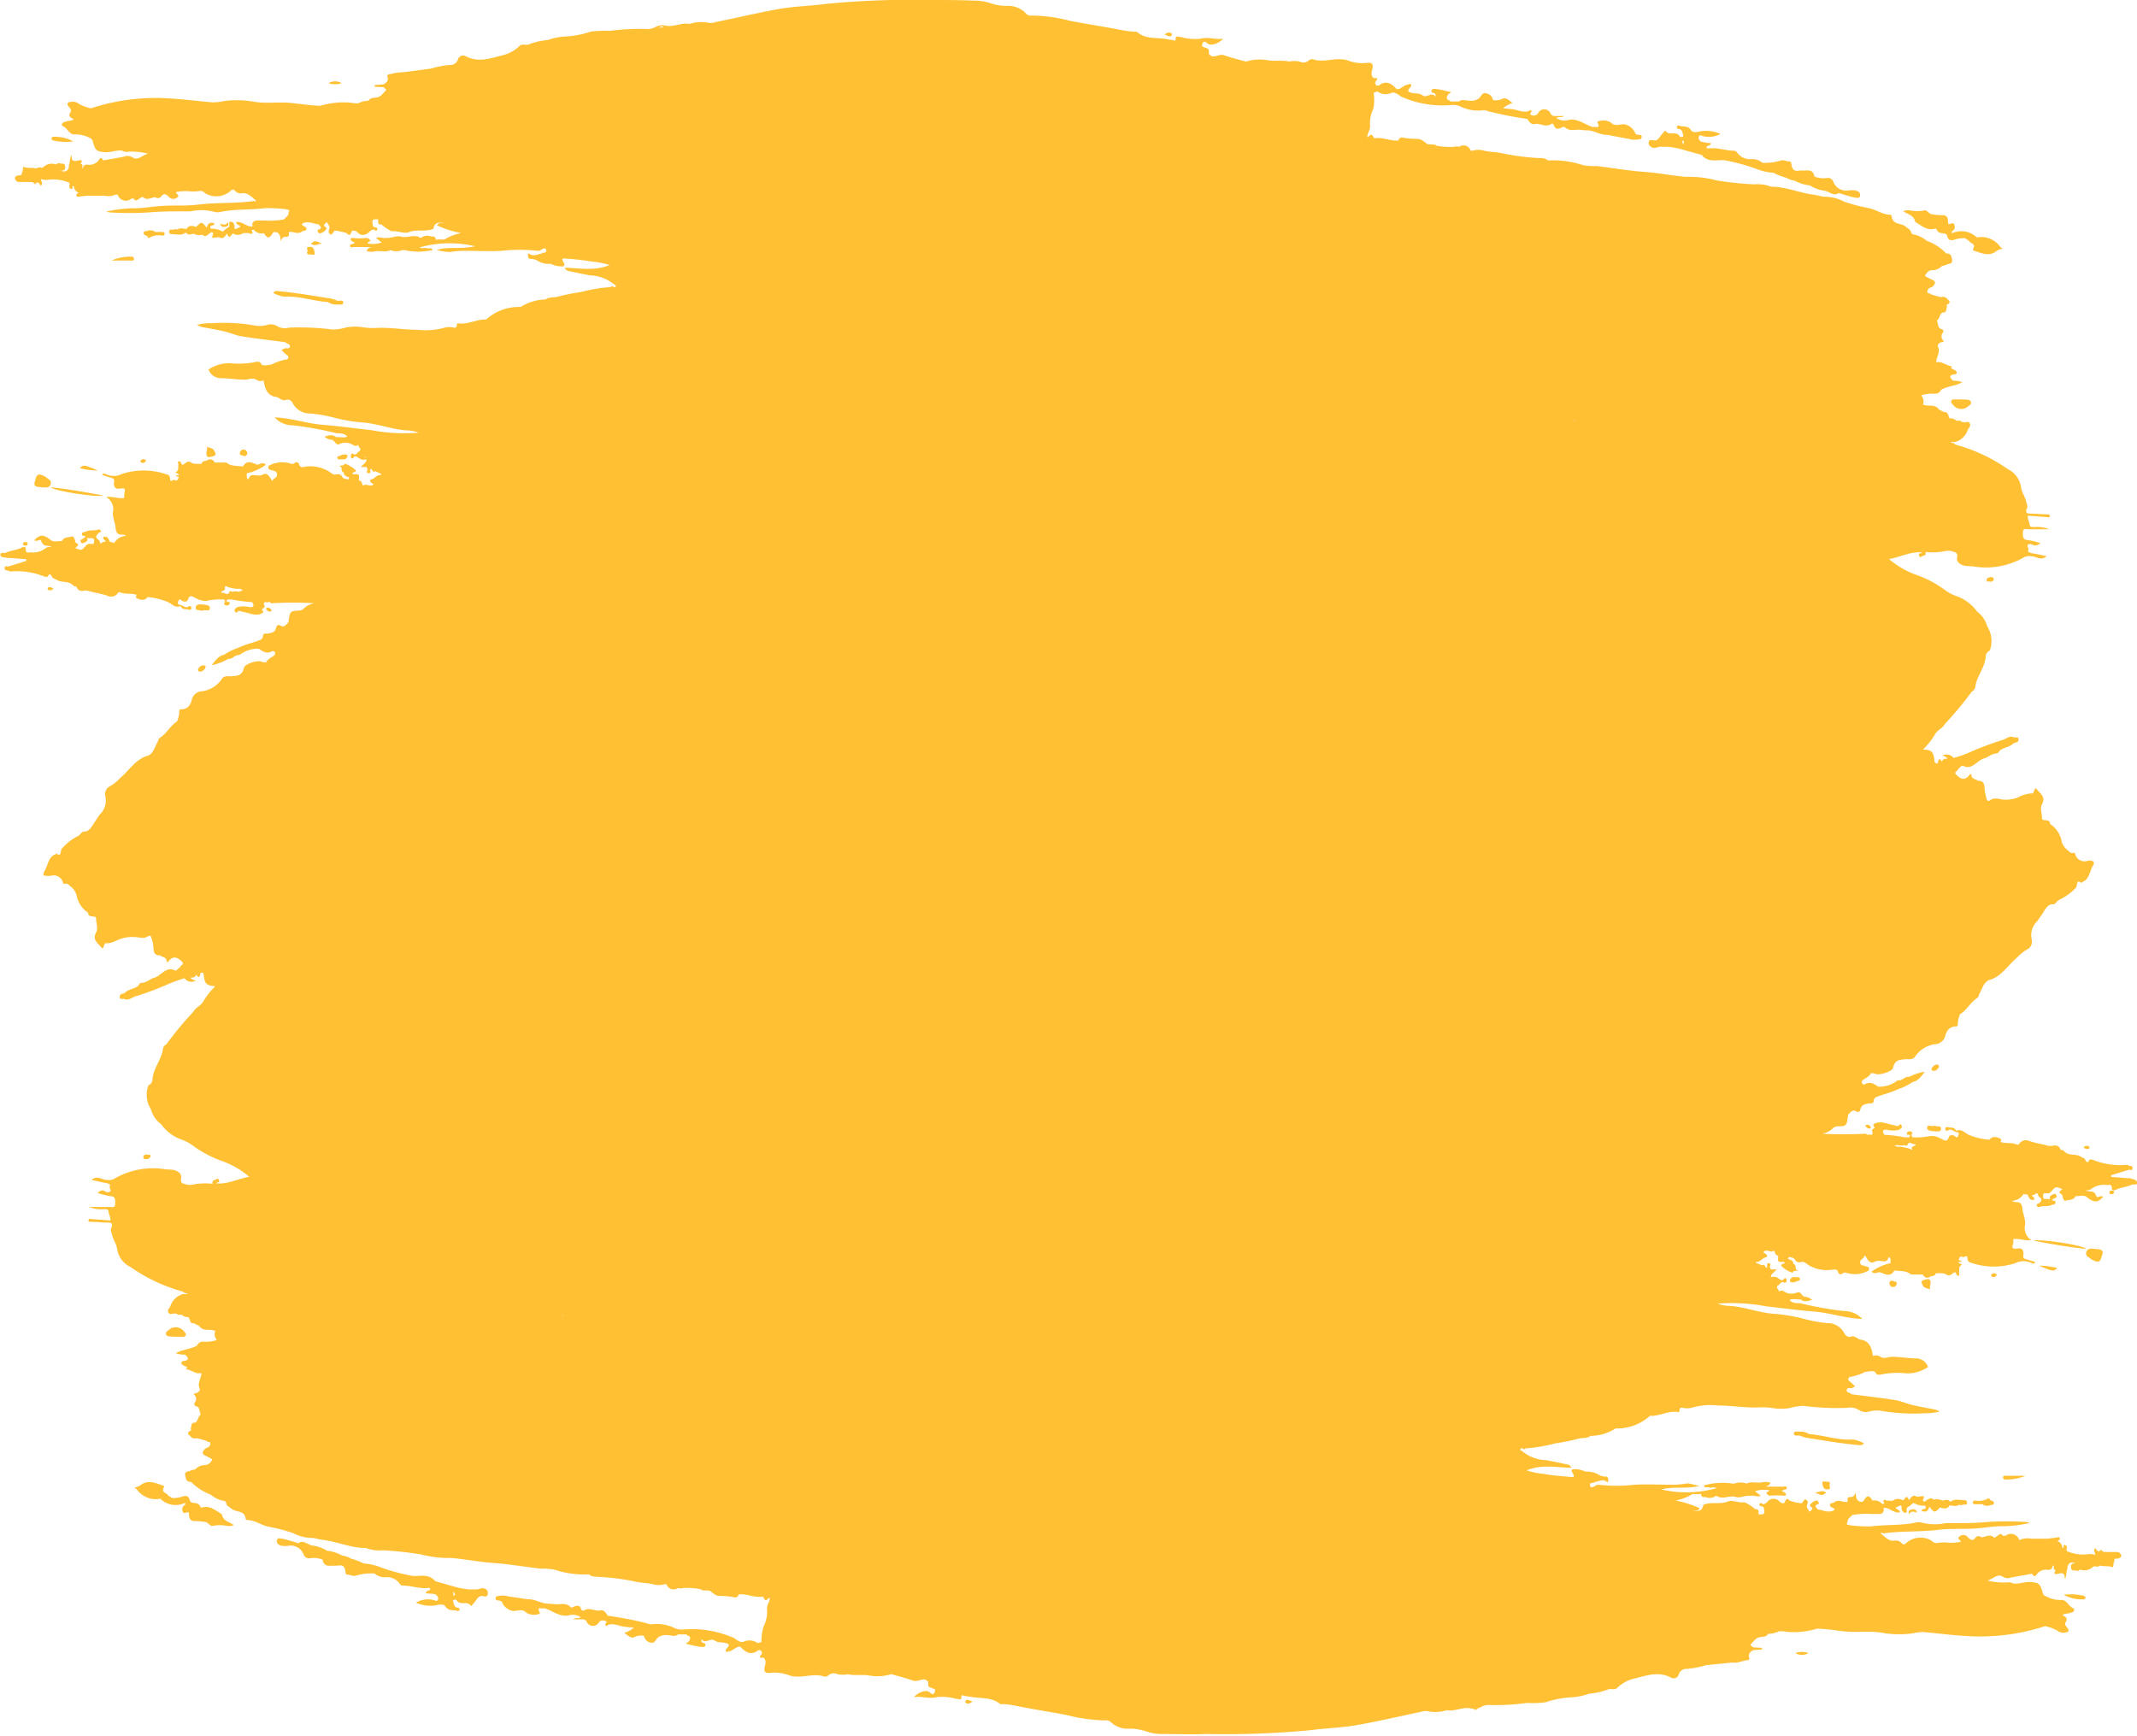 <svg id="Layer_1" data-name="Layer 1" xmlns="http://www.w3.org/2000/svg" viewBox="0 0 207.44 168.54"><defs><style>.cls-1{fill:#ffc033;}</style></defs><title>brush-strokes</title><path class="cls-1" d="M206.8,114.38a.76.76,0,0,0-.21,0l-1.66-.13v-.16l1.74-.54c.12,0,.32.12.34-.14s-.19-.19-.31-.24a.65.65,0,0,0-.3-.09,7.09,7.09,0,0,1-3.3-.51c-.08,0-.28,0-.29,0-.13.47-.35.14-.4,0s-.31-.2-.46-.3c-.52-.32-1.18,0-1.63-.57-.1-.08-.25,0-.32-.15-.2-.43-.52-.37-.85-.31l-.3,0c-.61-.19-1.23-.25-1.84-.47a.8.8,0,0,0-1,.25.17.17,0,0,1-.23.09c-.51-.23-1.06-.07-1.58-.25,0-.12.17-.24-.08-.35s-.69-.29-1,.13a6.45,6.45,0,0,1-2-.47c-.38-.17-.71-.61-1.2-.41,0,0-.08-.05-.1-.09-.19-.31-.5-.14-.75-.26-.09,0-.26,0-.24.21a.17.17,0,0,0,.25.13c.33-.25.57.12.86.15s.18.23.15.35-.16.24-.3.07-.55-.15-.59,0c-.22.7-.56.29-.86.18a1.8,1.8,0,0,0-1-.22,6.17,6.17,0,0,1-1.71.12l-.1-.23c.19-.16.09-.28-.06-.33s-.36,0-.37.19.19.1.3.15c0,.37-.28.16-.42.24a14.64,14.64,0,0,0-2.07-.26c-.2-.35-.17-.52.24-.49a2.52,2.52,0,0,0,1.22,0c.09-.12.33-.15.22-.39s-.21-.08-.31,0-.27,0-.4-.05c-.59-.07-1.16-.42-1.78-.21-.26.09-.34.17-.13.42,0,.15-.32.16-.25.33.21.6-.24.29-.38.4-.11,0-.2-.13-.34-.11a40.25,40.25,0,0,1-4.11,0,1.93,1.93,0,0,0,1-.5.68.68,0,0,1,.5-.22c.87,0,.87-.06,1-1.06,0,0,0,0,0-.06.24-.24.44-.58.84-.3.11.07.32,0,.35-.19.11-.53.48-.53.83-.62.18,0,.49.08.48-.35l.13-.21c.73-.32,1.51-.46,2.24-.82a5.69,5.69,0,0,0,1.4-.69c.54-.1.85-.57,1.18-1a4.92,4.92,0,0,0-1.49.49.19.19,0,0,0-.1,0h0c-.33,0-.55.29-.85.35h0c-.15,0-.26,0-.38.13a2.82,2.82,0,0,1-1.7.48h0c-.39-.26-.77-.52-1.25-.26a.21.21,0,0,1-.32-.08c-.09-.2.07-.29.18-.37s.54-.28.69-.6a1,1,0,0,1,.45.07c.35.16,1.61-.22,1.69-.59.18-.84.71-.77,1.25-.84.31,0,.71.07.91-.28a2.84,2.84,0,0,1,1.85-1.17,1.07,1.07,0,0,0,1.07-.87c.17-.53.44-.8.9-.85.17,0,.33,0,.3-.29a2.54,2.54,0,0,1,.23-.91c.66-.39,1-1.17,1.68-1.58.12-.08.13-.28.2-.41.28-.48.41-1.17,1-1.34,1.12-.32,1.76-1.42,2.63-2.15a5.09,5.09,0,0,1,.92-.76.86.86,0,0,0,.52-1,1.87,1.87,0,0,1,.51-1.76c.17-.2.32-.46.48-.67.27-.39.46-.93,1-1,.32.08.42-.33.7-.44a5.31,5.31,0,0,0,1.6-1.16c.16-.16,0-.9.53-.46,0,0,.06-.09.11-.11.66-.24.68-1,1-1.56.25-.38,0-.49-.24-.52a1.51,1.51,0,0,0-.36.06.93.93,0,0,1-1.12-.72s-.08-.11-.11-.1c-.3.14-.43-.11-.66-.27a1.59,1.59,0,0,1-.57-1,2.58,2.58,0,0,0-1.1-1.52h0c0-.26-.07-.3-.4-.36-.15,0-.39,0-.37-.22,0-.45-.22-.93,0-1.33.39-.74-.21-1.06-.48-1.42s-.25.27-.43.37a.37.37,0,0,1-.15,0,3.45,3.45,0,0,0-1.32.41,3.24,3.24,0,0,1-1.4.19c-.43-.06-.84-.22-1.25.06-.12.09-.28.12-.34-.1a5.58,5.58,0,0,1-.21-1.05c0-.52-.19-.75-.63-.73-.21-.19-.59-.12-.65-.56,0-.14-.12-.13-.19,0-.5.63-.94.34-1.36-.13h0c0-.06,0-.12,0-.17a.74.74,0,0,0,.31-.34c.16-.06.27-.35.45-.25.86.46,1.35-.57,2.07-.74.27-.06.61-.37,1-.45.19,0,.37-.06.47-.29.42-.34,1-.33,1.36-.73.2-.06.48-.06.47-.37s-.3-.13-.45-.2c-.45-.19-.77.19-1.15.28a30.74,30.74,0,0,0-3.35,1.27,11.45,11.45,0,0,1-1.36.46.84.84,0,0,0-1.11-.21.71.71,0,0,1,.54.28c-.27,0-.44,0-.56.28-.14-.18-.28-.46-.4.13,0,.1-.15.06-.23,0s-.08-.11-.09-.2c-.09-.87-.28-1.06-1-1.09l-.12,0a7.36,7.36,0,0,0,1.13-1.41c.23-.49.76-.61,1-1.08a33.14,33.14,0,0,0,2.62-3.15.62.62,0,0,0,.34-.5c.15-1,.89-1.77,1-2.83a.73.73,0,0,1,.26-.57c.1,0,.13-.1.18-.19a2.64,2.64,0,0,0-.28-2.22,2.73,2.73,0,0,0-1-1.46,4.16,4.16,0,0,0-1.93-1.47,4.14,4.14,0,0,1-1.26-.67,10.4,10.4,0,0,0-2.72-1.42,8.43,8.43,0,0,1-2.63-1.53c1.13-.19,2.11-.76,3.2-.64-.06.15-.39,0-.28.31s.29,0,.44,0,.24-.16.17-.36a5.91,5.91,0,0,0,2-.1,1.36,1.36,0,0,1,.77.1.38.38,0,0,1,.32.49.53.53,0,0,0,.16.58c.5.42,1,.25,1.53.36a7.47,7.47,0,0,0,4.87-.95,1.32,1.32,0,0,1,.65-.06c.45,0,.91.48,1.47,0-.51-.11-.93-.22-1.35-.28a.93.93,0,0,1-.49-.21c.21-.19-.09-.46,0-.6s.37-.11.54,0,.45,0,.71-.18a7.78,7.78,0,0,0-1.27-.31c-.5,0-.45-.45-.44-.8s.3-.25.51-.24h2.06a3.28,3.28,0,0,0-1.51-.21c-.17,0-.41,0-.41-.23s-.22-.53-.18-.88l1.88.14c.09,0,.23.08.25-.1s-.14-.16-.25-.16l-1.55-.08c-.34,0-.65,0-.39-.57.05-.13,0-.31-.07-.47-.09-.55-.46-1-.52-1.51a2.33,2.33,0,0,0-1.31-1.78,16.24,16.24,0,0,0-5.1-2.38c-.08-.21-.31-.08-.41-.25l.09,0a1.36,1.36,0,0,0,.35,0,1.8,1.8,0,0,0,1.2-1.16c.08-.2.32-.34.21-.61s-.33-.15-.51-.12l-.28-.06c-.16-.17-.35-.09-.52-.11a.81.81,0,0,0-.65-.22c-.16-.22-.13-.67-.53-.61l-.51-.25c-.39-.58-1-.26-1.48-.47l-.08,0a.89.89,0,0,0-.17-.91,3.65,3.65,0,0,1,1.33-.16.63.63,0,0,0,.61-.38c.6-.36,1.31-.34,2.06-.73a2.16,2.16,0,0,0-.89-.15c-.3-.27-.48-.51.09-.62.09,0,.23,0,.25-.16s-.14-.21-.23-.27a2,2,0,0,0-.33-.16c0-.08.2-.17,0-.2-.48-.1-.91-.5-1.43-.38h0c0-.51.44-1,.16-1.54-.06-.13.14-.39.37-.41s.23-.08.11-.22a.54.54,0,0,1,0-.7c.13-.2,0-.32-.12-.35-.41-.09-.31-.55-.46-.83.31-.16.27-.76.62-.78s.26-.28.34-.46-.1-.25.05-.32c.46-.23.11-.39,0-.55a.56.56,0,0,0-.63-.16l-.92-.26c-.08-.19-.39,0-.38-.28a.45.45,0,0,1,.34-.41.35.35,0,0,0,.19-.1c.21-.23.37-.46-.06-.64-.23-.1-.46-.23-.7-.36.17-.4.42-.59.76-.57a1.29,1.29,0,0,0,.9-.42,1.71,1.71,0,0,0,.49-.14c.18-.11.54,0,.48-.47s-.23-.6-.57-.6h0a5,5,0,0,0-1.88-1.22h0a3.07,3.07,0,0,0-1.16-.6c-.16,0-.34-.06-.38-.27s-.33-.35-.51-.51c-.44-.39-1.27-.11-1.38-1.06a.17.17,0,0,0-.12-.1c-.74,0-1.35-.47-2-.62a17.93,17.93,0,0,1-2.47-.64,4,4,0,0,0-2-.48c-.31-.06-.62-.15-.92-.19-1.41-.18-2.76-.79-4.2-.79a3.46,3.46,0,0,0-1.59-.22,34.47,34.47,0,0,1-3.65-.38,10.42,10.42,0,0,0-3-.35c-1.38-.12-2.74-.4-4.12-.49s-3-.38-4.55-.56a6,6,0,0,1-1.34-.09,9,9,0,0,0-3.37-.45h0a1.12,1.12,0,0,0-.78-.23,23.36,23.36,0,0,1-3.82-.5c-.52-.1-1.05-.1-1.57-.21a2,2,0,0,0-1.21,0h0c-.06,0-.14,0-.18-.11a.71.71,0,0,0-1-.32c-.13.06-.27,0-.4,0l-.23.05h-.18a6.59,6.59,0,0,1-1.47-.12c-.32-.24-.71,0-1-.23s-.46-.4-.83-.43a7.71,7.71,0,0,1-1.44-.12c-.25-.07-.34.1-.45.28-.75.06-1.47-.32-2.22-.23-.05,0-.15,0-.17-.08-.18-.49-.39-.11-.61,0,0-.43.34-.75.27-1.18a3.18,3.18,0,0,1,.33-1.61A4.55,4.55,0,0,0,133.34,9l.3-.1.09,0A1.35,1.35,0,0,0,135.1,9h0c.46-.09.75.37,1.15.48a9.84,9.84,0,0,0,4.72.71,1.53,1.53,0,0,1,.81.16,4,4,0,0,0,2.31.34l.5.14a36.22,36.22,0,0,0,3.68.72c.2.34.43.62.83.47h0c.5,0,1,.36,1.51,0,.07-.05.17,0,.23.14.12.41.4.37.68.26.13-.06.26-.17.39-.05.44.39.93.21,1.4.22h0a4.37,4.37,0,0,0,.72.06c.7,0,1.29.47,2,.44h0l1.88.36h.1a2,2,0,0,0,1.08.07c.1,0,.26,0,.27-.23s-.16-.17-.27-.2-.32,0-.38-.22a1.44,1.44,0,0,0-1.08-.81c-.43,0-.89.25-1.27-.18a1.49,1.49,0,0,0-1.25-.09.18.18,0,0,0-.06.08c.4.73-.24.34-.38.48l-.32-.11h0c-.74-.31-1.41-.83-2.27-.55a1.47,1.47,0,0,1-1-.23c.24-.17.49,0,.74-.2h-.84a.45.45,0,0,1-.48-.27A.66.66,0,0,0,149.3,11a.5.5,0,0,1-.7.13c-.23-.11.22-.21,0-.47-.59.41-1.19,0-1.81-.06l-.89-.09a2.59,2.59,0,0,1,.93-.51c-.36-.26-.64-.59-1-.4a1.45,1.45,0,0,1-.91.11.76.76,0,0,0-.58-.63c-.52-.2-.57.41-.89.54h0a1.29,1.29,0,0,1-.84.15c-.35,0-.71-.17-1,.08h0l-.82,0h0c-.07-.2-.46-.08-.32-.49.08-.23.25-.3.41-.41-.46-.1-.88-.22-1.31-.29-.2,0-.52-.14-.61.13s.31.17.39.38c0,0,0,.07,0,.22-.4-.53-.82.16-1.24-.12s-.64-.15-1-.24-.6-.14-.21-.56a.21.21,0,0,0,.07-.26c-.08-.15-.17,0-.26,0-.43,0-.7.5-1.14.44-.49-.54-1-.88-1.68-.38a.26.26,0,0,1-.37-.08.34.34,0,0,1,0-.28c.39-.44,0-.3-.17-.33-.3-.21-.21-.6-.15-.81.19-.74-.21-.69-.59-.66a3.8,3.8,0,0,1-1.82-.26,2,2,0,0,0-.55-.09c-.93-.09-1.85.32-2.77,0a.42.42,0,0,0-.4.09.81.81,0,0,1-.93.12,2.75,2.75,0,0,0-1,0c-.7-.15-1.44,0-2.11-.13a4.41,4.41,0,0,0-2.08.14c-.7-.2-1.41-.36-2.1-.61-.44-.16-.82.18-1.24.09-.09-.08-.25-.16-.26-.25,0-.47,0-.47-.38-.59h0l-.3-.13c.06-.39.15-.61.53-.28s1.18-.06,1.54-.45c-.78.11-1.48-.21-2.22,0a5,5,0,0,1-1.91-.17c-.17,0-.5-.13-.48.1,0,.39-.16.23-.25.21s-.45-.06-.67-.11c-1-.18-2,.06-2.86-.71,0,0-.13,0-.2,0a12.09,12.09,0,0,1-1.33-.17c-1.64-.32-3.28-.57-4.92-.88a15,15,0,0,0-3.76-.52.6.6,0,0,1-.5-.15A2.38,2.38,0,0,0,97.73.57,4.82,4.82,0,0,1,96.14.31,4.86,4.86,0,0,0,94.49.06C93.1,0,91.71,0,90.32,0A85.76,85.76,0,0,0,80.06.39c-1.43.19-2.88.22-4.31.46-2.11.37-4.2.87-6.3,1.3a1.3,1.3,0,0,1-.67.06,3.7,3.7,0,0,0-1.84.11c-.79-.15-1.54.33-2.32.17a1.41,1.41,0,0,0-1,.14,1.53,1.53,0,0,1-.91.18A22.69,22.69,0,0,0,59.15,3a11.64,11.64,0,0,0-1.77.06,9.2,9.2,0,0,1-2.66.49,6.31,6.31,0,0,0-1.57.34,6.45,6.45,0,0,0-1.87.44c-.29.07-.61-.11-.86.14a3.52,3.52,0,0,1-1.73.92c-1.18.3-2.31.7-3.49.06a.52.52,0,0,0-.75.33.77.77,0,0,1-.79.53,8.8,8.8,0,0,0-1.84.35L39.24,7a5.79,5.79,0,0,0-1.49.23c-.11,0-.18.07-.13.25.12.4-.14.55-.38.71l-.87.07v.16l.86.05c.28.22.29.24.21.32-.26.27-.46.6-.86.67s-.6,0-.81.32a2.1,2.1,0,0,0-1,.25,4.65,4.65,0,0,1-.83-.07,7.84,7.84,0,0,0-2.84.31H31l0,0c-.91-.05-1.8-.17-2.7-.27-1.25-.13-2.5.09-3.74-.14a9.45,9.45,0,0,0-2.81-.05,5.79,5.79,0,0,1-1.09.13c-1.8-.16-3.6-.41-5.4-.43a20.16,20.16,0,0,0-6.42,1,3.7,3.7,0,0,1-1.17-.42.93.93,0,0,0-.83-.19c-.23,0-.42.17-.15.47.11.13.27.33.18.47-.31.48,0,.57.28.74-.25.22-.57.09-.83.26-.3,0-.41.34-.23.4.44.17.6.77,1.08.81a3,3,0,0,1,1.6.37A.43.43,0,0,1,9,13.7c.23.88.37,1,1.12,1.07.6.07,1.17-.24,1.76-.14a.82.82,0,0,0,.61.09,6.67,6.67,0,0,1,1.86.19c-.58.21-1,.68-1.44.39a1,1,0,0,0-.88-.09c-.66.13-1.33.24-2,.36-.14-.25-.26-.36-.46,0a1.1,1.1,0,0,1-.76.42c-.26.06-.73-.19-.77.44L8,16.29c0-.18.07-.36-.18-.36.14-.25.24-.45-.18-.36s-.71.18-.7-.54c-.19.35-.12.7-.25,1l0,.06h0a.2.2,0,0,0,0,.11c-.12.46-.41.53-.81.37.22,0,.48,0,.45-.4s-.32-.23-.49-.31a.35.35,0,0,0-.38.11,1.19,1.19,0,0,0-1.24.24c-.19.2-.47-.1-.67.15-.43-.12-.89,0-1.3-.17l-.06.49a.27.27,0,0,0-.07.26.84.84,0,0,1-.25.09c-.21,0-.43.06-.42.3a.43.43,0,0,0,.43.34c.37,0,.74,0,1.11,0s.42.27.43.24c.27-.45.41,0,.56.13.21-.26,0-.45,0-.66a1.51,1.51,0,0,0,.55.09,3.94,3.94,0,0,1,2.17.26c.17.16-.14.48.18.6s0-.36.29-.25a.73.73,0,0,0,.47.64c-.07.09-.27.08-.22.26s.17.11.26.1L8.51,19l1.59,0a1.93,1.93,0,0,0,1.14-.11l.18,0a.83.83,0,0,0,1.33.4c.06-.05.16,0,.25,0h0c.16.31.35.11.52,0s.28-.22.38-.14c.41.35.79,0,1.19,0a.38.38,0,0,0,.53-.05c.28-.38.47-.28.76,0a.59.59,0,0,0,.85.05c.25-.23-.15-.31-.15-.5a4.56,4.56,0,0,1,1.52-.06,5.32,5.32,0,0,0,.79-.05c.25-.05.42.13.61.27a2.11,2.11,0,0,0,2.34-.24c.15-.17.33-.23.46-.06a.73.73,0,0,0,.72.25c.58-.06.92.39,1.33.71-.1.17-.18,0-.26.05-1.77.25-3.55.12-5.33.34-1.11.14-2.25.06-3.37.12s-2,.25-3,.24a12.2,12.2,0,0,0-2.56.32,1.8,1.8,0,0,0,.32.08,30.44,30.44,0,0,0,3.82,0c1.34-.12,2.69-.1,4-.1a5,5,0,0,1,2.36.05,1.19,1.19,0,0,0,.58,0c1.45-.3,2.92-.17,4.37-.37a18.62,18.62,0,0,1,2,.11c.09.09.24,0,.31.13l-.08.21c0,.35-.29.43-.43.65a8,8,0,0,1-1.89.11h-.82c-.28.06-.45.21-.34.57-.56.1-1-.53-1.62-.42.09.33.35.26.43.45l-.48.24-.11-.11a.6.6,0,0,0-.11-.51c-.14-.14-.42-.18-.38.07.08.42-.21.38-.34.54l-.31.24h0a2,2,0,0,0-1.14-.27s0,0,0,.06h0l0-.06c-.24-.49.38-.19.34-.53-.34-.11-.63-.08-.73.43-.51-.61-.52-.61-1-.12-.05.05-.06.06-.14,0-.29-.07-.61-.15-.82.23-.31,0-.64-.15-.94.08-.15-.12-.3,0-.44,0s-.31-.05-.32.18.15.25.29.25c.45,0,.91.18,1.33-.16.22.28.48.2.73.11h0a1.25,1.25,0,0,0,.83.12l.09,0c.2.24.37.07.54-.05s.22-.26.4-.17-.12.34,0,.51l.56-.06a.15.15,0,0,1,.09,0c.38.24.56-.09.76-.36l0-.05h0l0,.05c.1.22.18.53.43.13.06-.1.14-.15.26-.08a.83.83,0,0,0,.86-.08,2.21,2.21,0,0,1,.57,0c.09,0,.51.27.28-.27,0-.12.12,0,.18-.08a1,1,0,0,0,1,.35c.34.54.52.54.85,0a.23.23,0,0,1,.27-.11c.34.05.5.29.5.89.18-.4.34-.46.57-.43s.27-.22.22-.45c.43-.14.88.3,1.32-.09.08-.06.36,0,.39-.21s-.19-.24-.32-.33-.12-.07-.1-.19c.55-.32,1.08,0,1.63.07.08.16.42.34,0,.49-.1,0-.16.06-.1.2s.1.17.19.17a.87.87,0,0,0,.58-.35c.21-.21-.06-.25-.15-.37s.11-.16.11-.27l.2-.09c0,.23.27.33.2.58s-.16.44.07.58.29-.27.46-.35a5.25,5.25,0,0,1,1.16.26c.34.41.38-.06.53-.25h.22a1,1,0,0,1,.23.12c.4.42.77.38,1.2,0,.12-.1.35-.35.59-.13a.11.11,0,0,0,.17-.07.15.15,0,0,0-.11-.22l-.29-.09c-.12-.71-.12-.71.5-.71,0,.23-.07.57.31.49a3.94,3.94,0,0,0,1,.67l.26,0c.47,0,1,.24,1.37.1.81-.34,1.64,0,2.42-.34.1-.54.33-.66,1.1-.56-.57,0-.57,0-.76.22a9.06,9.06,0,0,0,2.36.75,5.16,5.16,0,0,0-1.44.52c-.32.25-.68,0-1,.16-.06-.25-.17-.41-.43-.32a1,1,0,0,0-1.07.13c-.6-.45-1.26.05-1.89-.14-.46-.13-1,.18-1.44.12-.32.08-.65-.14-1,0,.22.19.39.32.55.45a2.69,2.69,0,0,1-1.26.11c-.28,0,0-.11,0-.17s.19,0,.16-.09a.41.41,0,0,0-.36-.29,6.09,6.09,0,0,1-1.35,0c-.08,0-.19,0-.2.11a.2.2,0,0,0,.16.2h0c0,.13.21,0,.22.19l-.14.07c-.11.06-.34,0-.3.21s.22.1.35.1H36c-.11.1-.25.08-.32.22s-.2.12,0,.19a1.4,1.4,0,0,0,.76,0c.49-.07,1,.13,1.46-.11a1.53,1.53,0,0,0,1.15,0h.21A6.22,6.22,0,0,0,42,24.27c-.14-.29-.38-.1-.56-.18s-.41.09-.72-.07a10.75,10.75,0,0,1,5.37-.12c-1.29.33-2.52,0-3.71.36a4.8,4.8,0,0,0,1.38.2,7.53,7.53,0,0,1,1.49-.11c1.14,0,2.29.07,3.42,0a16.3,16.3,0,0,1,3.56,0c.26.06.46-.36.76-.19.17.55-.34.25-.44.48-.32,0-.62.24-1,.09-.1,0-.25-.29-.3,0,0,.14,0,.44.27.4a1.29,1.29,0,0,1,.72.22,2.13,2.13,0,0,0,1.23.26.34.34,0,0,0,.11.05,2.26,2.26,0,0,0,.91.2c.16,0,.43,0,.23-.36s-.2-.43.14-.4a25.88,25.88,0,0,1,2.65.3,7.4,7.4,0,0,1,1.66.33c-1.42.6-2.88.3-4.34.26a.48.48,0,0,0,.43.33c.66.14,1.33.29,2,.41a3.89,3.89,0,0,1,2.39.91c.05.05.21,0,.1.18s-.13,0-.19.05c-.13-.2-.23,0-.33,0a15.33,15.33,0,0,0-2.84.48,21.43,21.43,0,0,0-2.23.44c-.4.13-.83,0-1.21.28a4.71,4.71,0,0,0-2.41.73,4.72,4.72,0,0,0-3.35,1.22c-.92-.05-1.79.53-2.72.36,0,0-.13.05-.12.07,0,.55-.35.31-.55.31a1.79,1.79,0,0,0-.73.07,6.66,6.66,0,0,1-2.47.19c-1.37,0-2.73-.26-4.11-.18a7.25,7.25,0,0,1-1.14-.05,4.74,4.74,0,0,0-1.76,0,4.53,4.53,0,0,1-1.31.2,25.64,25.64,0,0,0-4.2-.19A1.48,1.48,0,0,1,27,31.71a1.27,1.27,0,0,0-1.11-.16,2.52,2.52,0,0,1-1.09.06,17.56,17.56,0,0,0-4.28-.23,4.74,4.74,0,0,0-1.4.16,3.19,3.19,0,0,0,.41.19c.74.15,1.5.27,2.24.44.57.13,1.12.39,1.69.48,1.41.23,2.82.38,4.24.57.12.18.48.13.44.42s-.34.11-.52.19l-.3.15c.17.16.31.32.46.44s.23.12.2.3-.17.18-.29.19a5.53,5.53,0,0,0-1.36.49c-.31,0-.62.15-.94,0-.14-.38-.44-.29-.68-.24a8.27,8.27,0,0,1-2.38.1,3.6,3.6,0,0,0-2.09.61,1.29,1.29,0,0,0,1.06.84c.81,0,1.62.14,2.43.15.38,0,.78-.23,1.14,0a.76.76,0,0,0,.65.1.06.06,0,0,1,.08,0c.11.87.42,1.5,1.26,1.58.31.12.58.45,1,.25.27,0,.42.08.59.41a1.85,1.85,0,0,0,1.66.94,13.78,13.78,0,0,1,2.31.4A15.93,15.93,0,0,0,35,41c1.61.07,3.13.76,4.74.79a5,5,0,0,1,.91.21A17.17,17.17,0,0,1,36,41.75c-1.55-.16-3.1-.39-4.66-.51s-3.07-.67-4.68-.72a2.34,2.34,0,0,0,1.77.77,32.31,32.31,0,0,1,3.91.69l.07,0c.39.2.9-.07,1.3.4-.39.17-.73,0-1.06.07h0c-.35-.31-.7-.19-1.14-.07a1,1,0,0,0,.71.31c.28.06.39.6.72.42a1.42,1.42,0,0,1,1-.07c.28.07.52.4.84.15h0c0,.23.4.43.07.63-.17.09-.29.46-.57.23a.13.13,0,0,0-.2.11.5.5,0,0,0,0,.28c.06.1.17.07.22,0,.18-.28.37-.06.5,0a.79.79,0,0,0,.78.14c0,.38-.34.45-.54.76h.55l.09.22c0,.12-.18.32.06.37s.21-.09.2-.29.12-.14.19,0,.16.2.29.1L37,46a.38.38,0,0,1,0,.1.14.14,0,0,0-.09,0c-.35,0-.55.39-.91.45-.16,0-.05.36.2.39a.56.56,0,0,1,.05.08s0,0,0,0c-.3.33-.69-.15-1,.13-.14-.16-.1-.53-.42-.49.06-.65.06-.65-.56-.61,0,0,0,0-.05-.07,0-.22.33-.06.32-.32A3.08,3.08,0,0,0,33.46,45c-.12.3-.36.12-.58.27.45-.07.12.58.49.57,0,.33.22.4.43.47s0,.16,0,.25c-.19-.08-.47-.08-.55-.23-.19-.35-.42-.32-.69-.26s-.61-.35-.87-.43a3.47,3.47,0,0,0-2.12-.33c-.19.06-.45.11-.55-.27a.25.25,0,0,0-.4-.11.36.36,0,0,1-.33.1,2.74,2.74,0,0,0-2,.08c-.11.06-.24.08-.25.26s.11.22.24.25.27.08.4.12.22.16.21.35c0,.35-.4.31-.44.62a2.11,2.11,0,0,1-.2-.29c-.18-.32-.41-.54-.73-.35a1,1,0,0,1-.65.07c-.26,0-.57-.14-.72.32,0,.14-.17,0-.19-.11s0-.27,0-.41a4.65,4.65,0,0,0,1.85-.83c-.34-.31-.62,0-.84,0-.5-.17-1-.52-1.38.17,0,0-.06,0-.1,0-.52-.08-1.07,0-1.52-.38l-1.14,0h0a.46.46,0,0,0-.72-.21c-.18.1-.49,0-.53.34h-.3c-.22,0-.51,0-.65-.08a.44.44,0,0,0-.62,0c-.19.13-.33.32-.46-.07a.16.16,0,0,0-.23-.07c-.15.06,0,.16,0,.23-.06.29.1.66-.31.81l.43.24-.37.07c.05.17.29,0,.26.22s-.26.31-.29.27c-.16-.24-.52.28-.53-.15s-.25-.42-.47-.49a6.77,6.77,0,0,0-4.2,0,1.77,1.77,0,0,1-1.6,0,.23.23,0,0,0-.33.1l.9.28c.18.06.32.08.26.43s.07.7.54.61c.22,0,.69-.18.45.49,0,.11,0,.28,0,.42-.6.09-1.15-.18-1.75-.09A1.4,1.4,0,0,1,11,49.48c-.16.65.18,1.19.22,1.75.08,1,.74.48,1,.79l0,0a1.38,1.38,0,0,0-1.14.71.09.09,0,0,0,0,.07h0l0-.06c-.11-.19-.37,0-.46-.23s-.17-.39-.39-.4-.18,0-.21.12.17.16.22.29-.29,0-.36.21l-.17,0c0-.12-.08-.3-.17-.35-.32-.19-.22-.39,0-.6s.27-.06.25-.23a.2.2,0,0,0-.26-.14c-.39.14-.82,0-1.21.2-.13.06-.35,0-.36.25s.28.07.34.25L8,52.33c-.08.06-.23.06-.17.23s.13.21.24.16.52-.1.39-.52c.23.17.87-.24.62.6l-.29,0c-.42-.1-.57.47-.91.57H7.77l-.47-.16c.38-.33.38-.33,0-.58,0-.26-.15-.63-.36-.54s-.73,0-.93.43c-.36,0-.81.12-1.06-.08-.68-.54-1.07-.61-1.61,0,.21.22.57-.2.66.07.21.68.73.35,1,.58a.83.83,0,0,0-.58.13A1.94,1.94,0,0,1,3,53.62c-.22,0-.53.16-.5-.38,0-.14-.2-.18-.35-.1-.49.27-1,.26-1.54.5-.2.11-.58-.09-.57.22s.42.21.64.3c.06,0,.14,0,.21,0l1.66.13v.16L.78,55c-.11,0-.31-.12-.33.14s.18.2.3.25a1.14,1.14,0,0,0,.3.09,6.93,6.93,0,0,1,3.3.51c.09,0,.28,0,.3,0,.12-.47.34-.14.39,0s.31.21.47.3c.51.32,1.17.05,1.63.58.09.08.24,0,.31.15.2.43.52.36.85.3l.3.05c.61.18,1.24.25,1.84.47a.8.8,0,0,0,1-.26.18.18,0,0,1,.23-.08c.51.22,1.06.06,1.58.24,0,.12-.17.25.08.36s.69.28,1-.14a6.41,6.41,0,0,1,1.95.48c.39.16.72.61,1.2.4,0,0,.08,0,.11.1.18.3.5.13.74.25a.17.17,0,0,0,.24-.2.16.16,0,0,0-.25-.13c-.33.24-.57-.12-.86-.15s-.18-.23-.15-.36.17-.23.31-.07.54.16.59,0c.22-.7.55-.29.85-.18a1.94,1.94,0,0,0,1,.23,6.12,6.12,0,0,1,1.71-.13l.09.24c-.19.15-.09.28.06.32a.28.28,0,0,0,.38-.19c0-.24-.2-.1-.31-.14,0-.37.28-.17.42-.25a14.67,14.67,0,0,0,2.07.27c.2.34.17.52-.24.49a2.52,2.52,0,0,0-1.22,0c-.09.12-.33.15-.22.4s.21.07.32,0,.26,0,.4.05c.59.07,1.15.42,1.77.21.27-.1.34-.18.13-.42.05-.16.32-.16.26-.34-.22-.6.23-.29.37-.39s.2.13.34.11a35.39,35.39,0,0,1,4.12,0,1.9,1.9,0,0,0-1,.49.66.66,0,0,1-.5.22c-.86.05-.86.06-1,1.06,0,0,0,0,0,.06-.24.25-.44.59-.84.31-.11-.08-.31,0-.35.19-.11.53-.48.53-.82.62-.19,0-.5-.09-.49.35l-.13.21c-.73.32-1.51.45-2.23.81a5.59,5.59,0,0,0-1.41.69c-.54.1-.85.57-1.18,1A5.22,5.22,0,0,0,22.09,64l.1-.05h0c.34.05.55-.3.85-.35h0c.15,0,.27-.06.38-.14a2.82,2.82,0,0,1,1.7-.48h0c.39.26.77.52,1.25.26a.23.23,0,0,1,.32.08c.09.2-.07.29-.18.38s-.53.27-.68.6a1.2,1.2,0,0,1-.46-.07c-.35-.17-1.6.21-1.69.59-.18.84-.71.77-1.24.83-.32,0-.72-.07-.92.28a2.77,2.77,0,0,1-1.85,1.17A1.08,1.08,0,0,0,18.6,68c-.16.54-.43.81-.9.85-.17,0-.33,0-.3.29a2.6,2.6,0,0,1-.23.92c-.65.38-1,1.17-1.67,1.58-.13.08-.13.28-.21.4-.28.48-.41,1.18-1,1.34-1.12.33-1.76,1.42-2.63,2.15a3.92,3.92,0,0,1-.92.76.87.87,0,0,0-.52,1,1.85,1.85,0,0,1-.51,1.76c-.17.2-.32.47-.47.68-.28.38-.47.92-1,1-.32-.07-.42.33-.69.44A5.11,5.11,0,0,0,6,82.39c-.17.16,0,.89-.53.45,0,0-.07.1-.12.11-.65.24-.68,1-1,1.56s0,.49.24.52A1.49,1.49,0,0,0,5,85a.93.93,0,0,1,1.12.71s.09.12.11.11c.31-.14.43.1.66.26a1.64,1.64,0,0,1,.58,1,2.58,2.58,0,0,0,1.09,1.53h0c0,.25.07.29.4.36.15,0,.39,0,.37.22,0,.45.22.92,0,1.32-.4.75.2,1.06.47,1.43s.25-.28.43-.37a.27.27,0,0,1,.15,0c.49,0,.88-.28,1.32-.42a3.41,3.41,0,0,1,1.41-.18c.43,0,.83.21,1.24-.07.13-.08.28-.11.34.11a4.18,4.18,0,0,1,.21,1c0,.52.19.76.63.73.22.2.59.13.66.57,0,.13.11.12.18,0,.5-.62.94-.33,1.37.13h0l0,.18a.65.65,0,0,0-.31.34c-.16,0-.27.34-.45.25-.86-.46-1.35.56-2.07.73-.27.06-.6.37-1,.46-.19,0-.37,0-.47.29-.41.33-1,.33-1.36.72-.2.06-.47.07-.46.38s.29.13.45.19c.44.19.77-.19,1.15-.28a29.36,29.36,0,0,0,3.34-1.27c.46-.16.91-.35,1.36-.46a.82.82,0,0,0,1.11.21.66.66,0,0,1-.54-.28c.27,0,.44,0,.57-.28.13.18.27.46.4-.12,0-.11.14-.06.22-.06s.09.12.1.21c.08.86.27,1,1,1.08l.12,0a7.43,7.43,0,0,0-1.13,1.42c-.23.49-.76.6-1,1.07a32.06,32.06,0,0,0-2.62,3.16.61.61,0,0,0-.34.5c-.15,1-.89,1.77-1,2.82a.76.76,0,0,1-.25.58c-.1,0-.14.09-.19.18a2.67,2.67,0,0,0,.28,2.23,2.77,2.77,0,0,0,1,1.46,4.18,4.18,0,0,0,1.92,1.46,4.27,4.27,0,0,1,1.26.68,11,11,0,0,0,2.72,1.42,8.2,8.2,0,0,1,2.64,1.53c-1.13.19-2.12.76-3.21.63.06-.14.39,0,.28-.31s-.29,0-.44,0-.24.16-.17.36a6.18,6.18,0,0,0-2,.09,1.36,1.36,0,0,1-.77-.1c-.2,0-.36-.14-.31-.49a.56.56,0,0,0-.17-.58c-.5-.41-1-.25-1.53-.36a7.47,7.47,0,0,0-4.87,1,1.28,1.28,0,0,1-.64.06c-.46,0-.92-.48-1.48,0,.51.11.93.22,1.35.29a.89.89,0,0,1,.49.2c-.21.2.09.47,0,.61a.43.43,0,0,1-.54,0c-.26-.16-.45-.06-.71.17a8,8,0,0,0,1.27.31c.51,0,.45.46.44.8s-.3.25-.51.25c-.68,0-1.37,0-2.05,0a3.38,3.38,0,0,0,1.5.21c.18,0,.41,0,.41.22s.22.53.19.88l-1.88-.14c-.1,0-.23-.07-.25.1s.13.16.24.17c.52,0,1,.06,1.55.07.34,0,.66,0,.4.58-.06.13,0,.31.06.46.09.56.46,1,.53,1.51A2.29,2.29,0,0,0,12.68,123a16.22,16.22,0,0,0,5.09,2.39c.09.2.32.07.42.24a.16.16,0,0,1-.1,0,2.06,2.06,0,0,0-.35,0,1.8,1.8,0,0,0-1.2,1.16c-.08.2-.32.34-.2.6s.32.15.5.13l.29,0c.15.18.34.09.52.11a.79.79,0,0,0,.64.23c.17.21.13.67.53.6l.51.26c.4.58,1,.25,1.48.46l.09,0a.85.85,0,0,0,.16.9,3.66,3.66,0,0,1-1.33.17.59.59,0,0,0-.6.37c-.61.37-1.32.34-2.07.74a2.32,2.32,0,0,0,.9.14c.29.27.48.52-.09.62-.1,0-.23,0-.26.17s.14.2.23.27a2,2,0,0,0,.33.15c0,.08-.2.18-.05.21.49.1.91.5,1.43.37h0c0,.51-.44,1-.16,1.53.06.13-.13.39-.37.42s-.23.07-.11.22a.54.54,0,0,1,0,.7c-.12.2,0,.31.12.35.41.09.31.55.46.82-.31.16-.27.77-.62.78s-.26.29-.33.46.09.25-.05.32c-.47.23-.12.39,0,.56a.6.6,0,0,0,.63.16l.92.26c.08.19.4,0,.38.28a.44.44,0,0,1-.34.4.46.46,0,0,0-.18.1c-.22.24-.37.46,0,.64.23.1.46.24.7.36a.79.79,0,0,1-.76.58,1.21,1.21,0,0,0-.89.42,1.54,1.54,0,0,0-.49.13c-.19.11-.55,0-.48.47s.22.61.57.61h0a5.21,5.21,0,0,0,1.88,1.22h0a2.93,2.93,0,0,0,1.16.6c.15,0,.33,0,.37.26s.33.36.52.52c.44.39,1.26.1,1.37,1,0,0,.09.11.13.1.73,0,1.34.47,2,.63a16.61,16.61,0,0,1,2.47.64,4.12,4.12,0,0,0,2,.47,9.37,9.37,0,0,0,.92.19c1.41.18,2.75.8,4.19.79a3.46,3.46,0,0,0,1.59.22,32.22,32.22,0,0,1,3.66.39,11.07,11.07,0,0,0,3,.35c1.37.12,2.73.4,4.11.49s3,.37,4.55.55a7.36,7.36,0,0,1,1.34.09,9,9,0,0,0,3.37.46h0c.22.24.5.21.77.24a22.55,22.55,0,0,1,3.83.49c.51.11,1,.1,1.56.22a2.07,2.07,0,0,0,1.21,0h0c.06,0,.15,0,.18.1a.72.72,0,0,0,1,.32c.13-.06.27,0,.41,0l.22-.05h.19a6.56,6.56,0,0,1,1.46.13c.32.24.71,0,1,.22s.46.41.84.43a6.92,6.92,0,0,1,1.43.13c.25.06.35-.11.46-.29.74-.06,1.46.32,2.21.24.06,0,.16,0,.17.07.18.49.4.12.61,0,0,.44-.34.75-.27,1.18a3.24,3.24,0,0,1-.33,1.62,4.78,4.78,0,0,0-.22,1.52l-.29.09-.1,0a1.35,1.35,0,0,0-1.37-.1h0c-.46.09-.75-.38-1.15-.48a10,10,0,0,0-4.72-.72,1.63,1.63,0,0,1-.81-.15,4,4,0,0,0-2.31-.35l-.5-.14c-1.21-.31-2.45-.52-3.68-.71-.2-.35-.42-.63-.83-.48h0c-.5,0-1-.35-1.5,0-.08,0-.18,0-.23-.15-.13-.4-.41-.37-.69-.25s-.26.16-.39,0c-.43-.38-.93-.21-1.4-.22h0a5.83,5.83,0,0,0-.72-.06c-.69,0-1.29-.47-2-.43v0L49.55,155l-.1,0a2,2,0,0,0-1.07-.06c-.11,0-.27,0-.27.22s.15.17.26.21.33,0,.38.21a1.41,1.41,0,0,0,1.08.81c.43,0,.89-.25,1.28.18a1.5,1.5,0,0,0,1.24.1.2.2,0,0,0,.06-.09c-.4-.73.24-.33.38-.47l.33.11h0c.73.3,1.4.82,2.26.55a1.42,1.42,0,0,1,1,.23c-.24.16-.48,0-.74.2h.84a.43.43,0,0,1,.48.26.66.66,0,0,0,1.16.06c.2-.31.5-.22.71-.13s-.23.2,0,.47c.59-.42,1.19,0,1.82.06l.88.09a2.84,2.84,0,0,1-.93.51c.37.25.65.58,1,.39a1.52,1.52,0,0,1,.91-.11.78.78,0,0,0,.58.64c.52.19.58-.42.89-.55h0a1.36,1.36,0,0,1,.84-.15c.35,0,.72.18,1-.08h0l.82,0h0c.07.2.47.08.32.5-.07.23-.24.29-.4.4a13.31,13.31,0,0,0,1.3.29c.21,0,.52.14.61-.12s-.31-.18-.38-.39c0,0,0-.07,0-.22.4.53.83-.15,1.25.12s.64.16,1,.24.6.15.2.56a.22.22,0,0,0-.07.26c.09.16.18,0,.26,0,.43,0,.7-.5,1.14-.44.49.53,1,.87,1.68.38a.26.26,0,0,1,.38.08.36.36,0,0,1,0,.27c-.39.45,0,.3.18.34.29.2.2.6.14.8-.19.75.21.69.59.66a4.06,4.06,0,0,1,1.82.26,1.78,1.78,0,0,0,.56.1c.92.08,1.84-.32,2.77,0a.43.43,0,0,0,.39-.09.81.81,0,0,1,.93-.13,2.75,2.75,0,0,0,1,0c.71.16,1.44,0,2.12.13a4.43,4.43,0,0,0,2.08-.14c.7.2,1.4.37,2.09.62.44.16.83-.18,1.24-.09.09.08.25.15.26.24,0,.47,0,.47.38.59h0l.3.13c-.06.39-.15.62-.53.28s-1.18.06-1.54.46c.79-.12,1.48.21,2.22,0a5.17,5.17,0,0,1,1.91.17c.17,0,.5.13.48-.09,0-.39.16-.24.25-.21s.45.06.67.1c1,.19,2,0,2.86.71,0,0,.13,0,.2,0,.45,0,.89.08,1.34.17,1.63.33,3.27.58,4.91.89a16,16,0,0,0,3.76.52.6.6,0,0,1,.5.15,2.35,2.35,0,0,0,1.84.65,5.2,5.2,0,0,1,1.6.26,4.58,4.58,0,0,0,1.64.26c1.39,0,2.78.07,4.17,0a87.9,87.9,0,0,0,10.26-.38c1.44-.2,2.89-.22,4.31-.47,2.11-.37,4.2-.86,6.3-1.3a1.3,1.3,0,0,1,.67-.06,3.59,3.59,0,0,0,1.84-.1c.79.14,1.54-.34,2.32-.18a1.35,1.35,0,0,0,1-.13,1.55,1.55,0,0,1,.91-.19,22.62,22.62,0,0,0,3.59-.21,9.53,9.53,0,0,0,1.77-.06,9.61,9.61,0,0,1,2.66-.49,6.31,6.31,0,0,0,1.57-.34,6.43,6.43,0,0,0,1.87-.43c.29-.07.61.1.86-.14a3.56,3.56,0,0,1,1.73-.92c1.18-.3,2.31-.7,3.5-.07a.51.51,0,0,0,.74-.32.76.76,0,0,1,.8-.53,9.07,9.07,0,0,0,1.84-.36l2.58-.26c.51.09,1-.2,1.48-.23.11,0,.18-.08.13-.25-.12-.4.14-.56.38-.72l.87-.07v-.15l-.86-.05c-.28-.22-.29-.24-.2-.33.25-.26.45-.59.85-.66s.6,0,.81-.33a2.17,2.17,0,0,0,1.05-.25,4.62,4.62,0,0,1,.82.07,7.62,7.62,0,0,0,2.84-.31h0l0,0c.91,0,1.81.17,2.7.26,1.25.13,2.5-.08,3.75.15a9.79,9.79,0,0,0,2.81.05,5.6,5.6,0,0,1,1.08-.14c1.8.16,3.6.42,5.4.43a20.27,20.27,0,0,0,6.43-1,3.91,3.91,0,0,1,1.17.43.94.94,0,0,0,.82.18c.24,0,.42-.17.15-.47-.11-.13-.26-.33-.18-.46.31-.48,0-.58-.27-.75.24-.22.56-.09.82-.25.3,0,.41-.34.23-.41-.44-.17-.6-.76-1.07-.81a3,3,0,0,1-1.61-.37.43.43,0,0,1-.29-.31c-.23-.87-.37-1-1.12-1.06-.6-.07-1.17.23-1.76.13a.93.93,0,0,0-.61-.09,7,7,0,0,1-1.86-.18c.58-.22,1-.68,1.44-.4a.91.91,0,0,0,.88.09l2-.36c.14.25.26.36.46.05a1.08,1.08,0,0,1,.76-.43c.26-.06.73.2.77-.44l.12.1c0,.18-.07.36.18.36-.14.25-.24.45.18.37s.71-.18.71.53c.18-.35.11-.7.24-1l0-.07h0a.2.2,0,0,0,0-.11c.11-.45.4-.52.8-.37-.22,0-.48,0-.45.41s.32.23.49.3a.32.32,0,0,0,.38-.11,1.21,1.21,0,0,0,1.24-.23c.19-.2.48.09.67-.15.43.11.89,0,1.31.17l.06-.49c.08-.07.07-.16.06-.26s.17-.1.25-.09.43-.07.42-.3a.42.42,0,0,0-.42-.35c-.37,0-.75,0-1.12,0s-.42-.28-.43-.25c-.27.46-.4,0-.55-.13-.22.26,0,.46,0,.67a1.38,1.38,0,0,0-.55-.09,4,4,0,0,1-2.18-.27c-.17-.15.14-.48-.18-.6s0,.36-.29.25a.7.7,0,0,0-.46-.63c.07-.1.26-.08.21-.27s-.16-.11-.26-.09l-.91.12-1.59,0a2,2,0,0,0-1.14.12H196a.84.84,0,0,0-1.33-.4c-.06,0-.16,0-.25,0h0c-.17-.32-.36-.12-.53,0s-.27.23-.37.14c-.41-.35-.8,0-1.2,0a.38.38,0,0,0-.53,0c-.28.39-.47.29-.76,0a.58.58,0,0,0-.85-.06c-.25.24.16.31.16.5a4.63,4.63,0,0,1-1.53.06,5.12,5.12,0,0,0-.78.06c-.26.05-.43-.14-.62-.28a2.11,2.11,0,0,0-2.34.25c-.15.17-.32.23-.46.06a.72.72,0,0,0-.71-.26c-.59.07-.92-.38-1.34-.7.1-.17.18,0,.26,0,1.77-.26,3.56-.13,5.33-.35,1.12-.14,2.25-.06,3.37-.12s2-.25,2.95-.23a12.37,12.37,0,0,0,2.57-.32,2.5,2.5,0,0,0-.33-.09,32.46,32.46,0,0,0-3.82,0c-1.34.13-2.69.11-4,.11a5.23,5.23,0,0,1-2.36-.05,1.07,1.07,0,0,0-.58,0c-1.44.3-2.92.18-4.37.37a16.26,16.26,0,0,1-2-.11c-.1-.08-.25,0-.32-.12l.08-.22c0-.34.3-.43.44-.65a7.89,7.89,0,0,1,1.88-.11h.83a.4.4,0,0,0,.33-.58c.56-.09,1,.54,1.62.42-.08-.32-.35-.26-.43-.45l.48-.23.11.11a.55.55,0,0,0,.12.5c.14.15.41.19.37-.06-.08-.42.21-.38.34-.54l.31-.25h0a2,2,0,0,0,1.14.28.64.64,0,0,0,0-.07h0l0,.06c.24.49-.38.19-.34.52.35.12.63.08.74-.42.5.61.51.61,1,.12.05-.05.06-.06.15,0,.29.06.61.15.81-.24.32,0,.64.16.94-.08.15.13.3,0,.45,0s.3.06.31-.17-.15-.26-.29-.26c-.45,0-.91-.17-1.33.16-.22-.28-.47-.19-.73-.11h0a1.29,1.29,0,0,0-.84-.11.32.32,0,0,0-.09,0c-.19-.23-.37-.06-.54,0s-.22.26-.4.17.12-.33,0-.51l-.56.06a.16.16,0,0,1-.1,0c-.38-.25-.56.09-.75.35l0,.06h0l0-.06c-.11-.22-.19-.52-.44-.13a.18.18,0,0,1-.26.09.81.81,0,0,0-.86.07c-.07.05-.42,0-.57,0s-.51-.28-.28.27c0,.11-.12,0-.18.07a1,1,0,0,0-.95-.34c-.34-.54-.52-.54-.86,0a.23.23,0,0,1-.27.12c-.34-.05-.5-.29-.5-.89-.18.39-.34.45-.57.43s-.26.21-.21.45c-.43.14-.89-.31-1.33.08-.08.07-.36,0-.39.22s.19.24.32.32.13.08.1.19c-.55.33-1.08,0-1.62-.06-.08-.17-.42-.35,0-.5.09,0,.15-.06.09-.19s-.1-.18-.19-.17a.92.92,0,0,0-.58.34c-.21.21.07.26.15.37s-.1.17-.11.28l-.2.09c0-.23-.27-.34-.2-.59s.16-.44-.07-.57-.28.27-.46.34a4.17,4.17,0,0,1-1.15-.26c-.35-.4-.39.07-.53.25H173a1.12,1.12,0,0,1-.24-.13.76.76,0,0,0-1.2,0c-.12.11-.35.36-.59.13,0,0-.14,0-.17.08a.15.15,0,0,0,.11.21l.29.09c.12.72.12.72-.5.71,0-.23.07-.57-.31-.49a4.51,4.51,0,0,0-1-.67,2.3,2.3,0,0,0-.26,0c-.46,0-1-.24-1.37-.1-.81.33-1.64,0-2.42.34-.1.54-.33.65-1.1.56.57,0,.57,0,.76-.23a9.51,9.51,0,0,0-2.35-.75,5.4,5.4,0,0,0,1.44-.51c.32-.26.67,0,1-.17.06.26.17.42.43.32a1,1,0,0,0,1.07-.12c.6.44,1.26-.06,1.9.13.46.14.94-.18,1.43-.11.32-.08.65.14,1,0l-.56-.45a2.84,2.84,0,0,1,1.26-.11c.28,0,0,.12,0,.17s-.19,0-.16.09.19.3.36.29a6.77,6.77,0,0,1,1.35,0c.08,0,.19,0,.2-.1s-.07-.17-.16-.21h0c0-.12-.2,0-.22-.19l.14-.06c.11-.06.34,0,.31-.22s-.23-.09-.36-.1h-1.64c.11-.1.24-.08.32-.21s.19-.13,0-.2a1.67,1.67,0,0,0-.77,0c-.48.07-1-.12-1.46.11a1.63,1.63,0,0,0-1.15,0h-.21a6.46,6.46,0,0,0-2.8.19c.13.29.37.11.55.19s.41-.1.73.06a10.79,10.79,0,0,1-5.38.13c1.29-.34,2.52,0,3.72-.37-.48,0-.94-.29-1.39-.19a7.52,7.52,0,0,1-1.49.1c-1.14,0-2.28-.06-3.42,0a15.7,15.7,0,0,1-3.56,0c-.25,0-.46.37-.76.19-.16-.55.35-.25.44-.47.32,0,.63-.25,1-.1.1,0,.26.3.3,0,0-.15,0-.45-.27-.41a1.24,1.24,0,0,1-.71-.22,2.36,2.36,0,0,0-1.24-.26.27.27,0,0,0-.11-.05,2.25,2.25,0,0,0-.91-.19c-.16,0-.43,0-.23.35s.2.44-.14.41c-.88-.09-1.77-.13-2.64-.3a7.39,7.39,0,0,1-1.67-.34c1.42-.6,2.88-.29,4.34-.25a.45.45,0,0,0-.43-.33c-.66-.15-1.33-.29-2-.41a3.84,3.84,0,0,1-2.38-.91c-.05-.06-.22,0-.11-.18s.13,0,.2-.06c.13.2.22,0,.33,0a15.36,15.36,0,0,0,2.83-.48,21.47,21.47,0,0,0,2.23-.45c.4-.12.83,0,1.21-.28a4.55,4.55,0,0,0,2.41-.72,4.78,4.78,0,0,0,3.35-1.23c.93.06,1.79-.53,2.72-.36,0,0,.13,0,.13-.06,0-.56.34-.31.55-.32a1.94,1.94,0,0,0,.72-.06,6.46,6.46,0,0,1,2.47-.2c1.37,0,2.74.26,4.11.18a6.23,6.23,0,0,1,1.14.06,5,5,0,0,0,1.76,0,4.9,4.9,0,0,1,1.31-.2,25.71,25.71,0,0,0,4.21.19,1.55,1.55,0,0,1,1.11.18,1.24,1.24,0,0,0,1.11.16,2.68,2.68,0,0,1,1.09-.05,18.62,18.62,0,0,0,4.28.23,5.47,5.47,0,0,0,1.4-.16,2,2,0,0,0-.41-.19c-.74-.15-1.49-.27-2.24-.45-.56-.13-1.11-.39-1.69-.48-1.4-.22-2.82-.38-4.23-.56-.13-.19-.49-.14-.45-.42s.35-.12.53-.19l.29-.16c-.17-.16-.31-.31-.46-.43s-.23-.13-.2-.3.18-.19.29-.2a5.51,5.51,0,0,0,1.36-.48c.31,0,.62-.15.94,0,.15.38.44.29.68.24a8.27,8.27,0,0,1,2.38-.09,3.52,3.52,0,0,0,2.09-.62,1.27,1.27,0,0,0-1.06-.83c-.81,0-1.61-.15-2.43-.16-.38,0-.78.24-1.14,0a.74.74,0,0,0-.64-.1.08.08,0,0,1-.09,0c-.1-.86-.42-1.5-1.26-1.57-.31-.13-.57-.45-.95-.26-.26,0-.41-.07-.59-.4a1.81,1.81,0,0,0-1.66-.94A13.78,13.78,0,0,1,175,128a17.1,17.1,0,0,0-2.62-.45c-1.61-.06-3.13-.76-4.74-.79a3.85,3.85,0,0,1-.91-.21,18,18,0,0,1,4.69.26c1.55.17,3.11.39,4.67.51s3.06.67,4.68.72a2.41,2.41,0,0,0-1.78-.77,32.63,32.63,0,0,1-3.91-.68l-.06,0c-.4-.19-.91.07-1.31-.4.39-.16.73,0,1.06-.06h0c.34.3.7.18,1.13.06a1.14,1.14,0,0,0-.71-.31c-.28,0-.39-.59-.72-.41a1.56,1.56,0,0,1-.95.07c-.27-.08-.51-.41-.83-.15h0c0-.22-.4-.43-.06-.62.16-.1.28-.47.57-.24.06,0,.18,0,.2-.11a.52.52,0,0,0,0-.28c-.06-.1-.17-.06-.22,0-.18.28-.37.07-.49,0a.81.81,0,0,0-.79-.15c0-.37.34-.45.55-.76h-.56a1.8,1.8,0,0,1-.08-.21c-.05-.12.18-.33-.07-.38s-.2.1-.2.3-.12.14-.19,0-.16-.2-.29-.1l-.61-.25a.27.27,0,0,1,0-.09h.09c.35,0,.55-.4.91-.46.16,0,.06-.36-.19-.38l-.06-.08s0,0,0-.06c.31-.32.69.15,1-.12.14.15.11.52.42.48-.06.65-.06.65.56.61,0,0,0,0,.05.08,0,.21-.33,0-.32.32a2.91,2.91,0,0,0,1.09.67c.12-.29.36-.12.58-.26-.45.07-.12-.59-.49-.58,0-.33-.21-.4-.43-.47s0-.16,0-.24c.19.07.47.07.55.23.19.35.42.32.7.26s.6.34.86.43a3.48,3.48,0,0,0,2.13.32c.18,0,.44-.1.54.28a.25.25,0,0,0,.41.1.36.36,0,0,1,.32-.09,2.69,2.69,0,0,0,2-.09c.11-.06.24-.07.25-.25s-.11-.23-.24-.26l-.4-.11c-.16,0-.21-.16-.21-.36s.41-.31.44-.62a2.51,2.51,0,0,1,.2.29c.18.32.41.54.73.36a.93.93,0,0,1,.65-.08c.26,0,.58.15.72-.32,0-.13.17,0,.2.11s0,.28,0,.42a4.59,4.59,0,0,0-1.84.82c.34.32.61,0,.83.06.5.17,1,.51,1.38-.17,0,0,.07,0,.1,0,.52.07,1.07,0,1.52.38h1.15a.46.46,0,0,0,.73.21c.17-.1.48,0,.52-.33h.3c.22,0,.51,0,.66.08a.43.43,0,0,0,.61,0c.2-.14.33-.33.46.06,0,.1.15.11.23.08s0-.17,0-.24c.06-.28-.1-.66.31-.8l-.43-.24.37-.08c0-.16-.29,0-.26-.22s.27-.3.29-.27c.16.24.52-.27.54.15s.24.42.46.5a6.77,6.77,0,0,0,4.2,0,1.8,1.8,0,0,1,1.6,0,.23.23,0,0,0,.34-.1l-.9-.28c-.19-.06-.33-.08-.27-.42s-.07-.7-.54-.62c-.22,0-.69.18-.45-.48a1.1,1.1,0,0,0,0-.43c.6-.09,1.15.19,1.75.09a1.42,1.42,0,0,1-.63-1.27c.16-.65-.17-1.19-.22-1.75-.08-1-.74-.47-1-.79,0,0,0,0,0,0a1.42,1.42,0,0,0,1.14-.71.11.11,0,0,0,0-.08h0l-.05.07c.12.18.38,0,.46.22s.17.39.39.41.18,0,.21-.13-.17-.16-.22-.28.29,0,.36-.22h.17c.06.12.09.3.17.35.33.19.22.38,0,.6-.09.06-.27.05-.25.23a.21.21,0,0,0,.26.14c.4-.15.83,0,1.21-.2.13-.07.35,0,.36-.25s-.27-.08-.34-.26a2.4,2.4,0,0,0,.27-.16c.08,0,.23-.06.17-.22s-.13-.22-.24-.17-.52.1-.39.53c-.23-.17-.87.24-.62-.6l.3,0c.42.09.56-.48.9-.58h.15l.47.17c-.38.32-.38.32,0,.57,0,.26.14.64.35.55s.73,0,.93-.43c.36,0,.81-.13,1.06.07.68.55,1.07.61,1.61,0-.21-.22-.57.2-.66-.07-.21-.67-.73-.35-1.05-.57a.83.83,0,0,0,.58-.14,2,2,0,0,1,1.48-.37c.22,0,.53-.15.5.38,0,.14.21.18.35.1.49-.26,1-.25,1.55-.5.19-.1.57.09.56-.21S207,114.48,206.8,114.38Zm-17.05-72h0ZM187.25,35Zm-30.92-22.4h0ZM13.52,17.43Zm1.9-.05-.11,0h0l.14,0ZM42,11h0Zm9.6,1.34h0l0,0Zm1.57-6.6,0,0h0Zm0,19.5h0Zm.85.46Zm.79-16s0,0,0,0l.07,0A.18.18,0,0,1,54.77,9.61ZM56.93,5.4l0,0h0v0l0,0Zm2.18,4.74,0,0v0ZM27.87,34h0Zm7.55,10.34h.1C35.51,44.42,35.48,44.43,35.42,44.38ZM11,53.27h0Zm4.05.91Zm8.18,3.26h-.11a.92.92,0,0,0-.52,0l-.07,0c-.1-.07-.22-.08-.25,0-.16.43-.4.12-.6.11h-.14l-.08-.06c.1-.18.45-.13.37-.41a1.3,1.3,0,0,0,0-.13l.1-.06s.15.08.23.11a5.14,5.14,0,0,0,.78.16l.35,0a.55.55,0,0,1,.28.15A.78.78,0,0,0,23.25,57.44Zm-5.56,68.78v0h0Zm2.5,7.37ZM51.11,156l0,0h0Zm142.81-4.88h0Zm-1.9.06.11,0,0,0-.15,0Zm-26.53,6.41h0Zm-9.59-1.34v0l0,0Zm-1.58,6.6,0,0h0Zm0-19.5h0Zm-.85-.46Zm-.8,16.05s0,0,0,0l-.07,0Zm-2.16,4.22,0,0h0l0,0Zm-2.18-4.74h0Zm31.25-23.91h0ZM172,124.17h-.1S172,124.11,172,124.17Zm4-95.07h0Zm-.65,2.78h0Zm-1.91-6.16s0,0,0,0h0Zm-4-2.19v0l0,0Zm-1.91,9.56v0l0,0Zm-1.69-6.67v0l0,0Zm-1.89.45v0h0Zm-2.73,7.93h0l0,.07A.14.14,0,0,0,161.23,34.8Zm-.34.25h0Zm-5.28-12.13h0Zm-.12,8.72h0Zm-2.63,9.13a.31.31,0,0,1,0,.1h-.06A.19.19,0,0,1,152.86,40.77Zm-1.64-2.17h0Zm-1-2h0Zm-.31.61s0,0,0,0l0,0Zm-2.42-16v0h0Zm-.52,9.62v.05l-.05,0ZM64.05,2.64a.28.28,0,0,1,.38,0,4.13,4.13,0,0,0-.49.07ZM50.62,29.92h0l0,0h0A.08.08,0,0,0,50.62,29.92ZM43.76,44.58h0Zm-2.34.29Zm-1.89-.7h0Zm-8.4,2.23a.14.14,0,0,0,0,.06h0Zm.31,93h0Zm.64-2.77v0h0ZM34,142.82v0h0ZM38,145v0l0,0Zm1.91-9.56v0l0,0Zm1.7,6.68v0Zm1.89-.46h0Zm2.72-7.93h0l0-.06S46.22,133.72,46.21,133.74Zm.35-.25h0Zm5.27,12.14h0Zm.13-8.72v0Zm2.63-9.13a.18.18,0,0,1,0-.11l.06,0ZM56.23,130l0,0h0Zm1,2v0h0Zm.3-.61s0,0,0-.05l0,.05ZM60,147.28l0,0h0Zm.51-9.61v-.06l.05,0Zm82.89,28.24a.3.3,0,0,1-.39,0,4.26,4.26,0,0,0,.5-.06Zm13.42-27.28h0l0,0h0ZM163.69,124h0Zm2.34-.29Zm1.88.71v0h0Zm8.4-2.24s0,0,0-.06h.05Zm9.31-10.59-.1,0s-.15-.07-.23-.1a5.31,5.31,0,0,0-.77-.17l-.35,0a.43.43,0,0,1-.28-.15,1,1,0,0,0,.3,0h.11a1.06,1.06,0,0,0,.53,0l.07,0c.09.07.21.08.24,0,.17-.43.4-.13.6-.11a.39.39,0,0,0,.15,0l.07.07c-.1.17-.45.12-.37.4A.44.44,0,0,1,185.62,111.55Zm6.72,2.83,0,0h0Zm4.08.9h0Z"/><path class="cls-1" d="M47.2,154.3c-.33-.27-.67,0-1,0a3.64,3.64,0,0,0-.57,0,7.8,7.8,0,0,1-1.72-.33l-1.68-.48c0-.05-.09-.12-.14-.16-.6-.53-1.29-.31-2-.34a18.41,18.41,0,0,1-3.08-.82,6.06,6.06,0,0,0-1.72-.4,6.41,6.41,0,0,0-1.26-.48,2,2,0,0,0-.81-.28,3.83,3.83,0,0,0-1.48-.47,3.41,3.41,0,0,0-1.46-.51c-.43-.1-.83-.57-1.32-.22,0,0-.13-.05-.2-.07-.45-.13-.9-.27-1.36-.37-.19,0-.48-.14-.52.18s.22.45.43.5a2.22,2.22,0,0,0,.73,0,1.33,1.33,0,0,1,1.45.91.57.57,0,0,0,.58.31,2.39,2.39,0,0,1,1.24.13c.14.75.65.58,1.09.59l.31,0c.59-.09.75,0,.85.73,0,.1.06.14.14.14.27,0,.51.16.81.11a4.92,4.92,0,0,1,1.52-.23h.31a1.56,1.56,0,0,0,1,.38,1.52,1.52,0,0,1,1.48.65.39.39,0,0,0,.27.15c.8,0,1.57.31,2.38.24.11,0,.23-.1.29.09s-.37.09-.43.4c.34.1.7,0,1,.16h0c.12.15.3.3.16.51s-.27,0-.42,0a2.29,2.29,0,0,0-1.69.26,3.37,3.37,0,0,0,1.91.26c.34-.08.77-.16.94.1.33.51.77.3,1.15.44a.15.15,0,0,0,.22-.1.16.16,0,0,0-.13-.21c-.4,0-.42-.4-.5-.71.13-.1.31-.11.36,0,.36.54,1,0,1.36.5.09.11.15-.09.22-.15.34-.27.47-.94,1.06-.74.13,0,.33.07.37-.2S47.33,154.41,47.2,154.3Zm-13.54-3h0v0ZM44,154.89a2.83,2.83,0,0,0,0-.4h0C44.26,154.81,44.15,154.88,44,154.89Z"/><path class="cls-1" d="M21.54,147c-.6-.36-1.16-.88-1.91-.66a.14.14,0,0,1-.18-.07c-.15-.35-.42-.36-.71-.38-.1,0-.28-.11-.3-.19-.13-.64-.52-.49-.86-.38a3.17,3.17,0,0,1-.86.11l-.41-.26c-.09-.29-.72-.22-.39-.8,0-.07,0-.14-.1-.16-.74-.23-1.47-.63-2.22,0a2.52,2.52,0,0,1-.57.21,1,1,0,0,1,.23.14,2.26,2.26,0,0,0,2.3.93h0a2.12,2.12,0,0,0,2.41.4c0,.12,0,.18,0,.2a.46.46,0,0,0-.26.56c.08.35.28.19.45.16s.19.06.19.24c0,.45.22.64.61.61a7,7,0,0,1,.92.08c.33,0,.48.47.8.38a3.4,3.4,0,0,1,1.31,0,1.3,1.3,0,0,0,.71-.07C22.22,147.71,21.65,147.67,21.54,147Z"/><path class="cls-1" d="M180.93,140.11a3.23,3.23,0,0,0-1.08-.37c-1.44.1-2.81-.43-4.22-.52a1.57,1.57,0,0,0-.93-.24c-.21,0-.58-.08-.57.19s.34.17.55.18a4.27,4.27,0,0,0,.6.21c1.72.27,3.44.57,5.17.73A.47.47,0,0,0,180.93,140.11Z"/><path class="cls-1" d="M202.8,122.08a1.61,1.61,0,0,0,.79.4c.36,0,.37-.41.48-.69s0-.46-.27-.5l-.47-.06c-.31,0-.64-.09-.79.26S202.65,122,202.8,122.08Z"/><path class="cls-1" d="M17.15,129.77l.57,0c.12,0,.25,0,.31-.15s-.07-.24-.15-.35a1,1,0,0,0-1.53-.13c-.11.08-.27.17-.24.36s.22.22.37.24S17,129.76,17.15,129.77Z"/><path class="cls-1" d="M197.4,120.44c1.69.33,3.34.62,5.14.81C202.12,120.84,197.92,120.24,197.4,120.44Z"/><path class="cls-1" d="M202.22,154.9a5.93,5.93,0,0,0-1.9-.09,3.61,3.61,0,0,0,1.88.45.2.2,0,0,0,.24-.16C202.45,155,202.32,154.92,202.22,154.9Z"/><path class="cls-1" d="M187.07,109.5c0,.29.45.3.75.32s.58.07.6-.25-.38-.17-.57-.28a.09.09,0,0,0-.1,0C187.52,109.42,187.08,109.07,187.07,109.5Z"/><path class="cls-1" d="M194.44,143.43a.17.17,0,0,0,.17.19,4.57,4.57,0,0,0,2-.36h-2A.15.15,0,0,0,194.44,143.43Z"/><path class="cls-1" d="M177.58,144.25c.19-.54-.19-.38-.38-.42s-.33-.06-.3.18.1.58.43.57C177.51,144.57,177.76,144.61,177.58,144.25Z"/><path class="cls-1" d="M193,145.45a1.75,1.75,0,0,1-1.28.21c-.1,0-.21.07-.21.21s.13.15.23.15h.68a.81.81,0,0,0,.82.08c.12,0,.31,0,.31-.2s-.18-.19-.3-.25S193.09,145.4,193,145.45Z"/><path class="cls-1" d="M199.7,123.1a6.88,6.88,0,0,0-1.76-.23C199.32,123.45,199.32,123.45,199.7,123.1Z"/><path class="cls-1" d="M174.48,124c-.25,0-.59-.14-.72.27-.06.2.14.2.24.22.27,0,.49-.15.73-.22C174.72,124,174.58,123.93,174.48,124Z"/><path class="cls-1" d="M183.41,124.56a.35.35,0,0,0,.34.38.36.36,0,0,0,.37-.33c0-.26-.22-.17-.34-.25S183.43,124.31,183.41,124.56Z"/><path class="cls-1" d="M187.21,124.16a2.13,2.13,0,0,0-.5.11c-.14.06-.3.16-.12.38.13.45.51.39.79.53C187.21,124.86,187.64,124.41,187.21,124.16Z"/><path class="cls-1" d="M188.22,103.55c0-.16-.13-.23-.26-.2a.61.61,0,0,0-.47.45c0,.13.12.14.24.16A.6.6,0,0,0,188.22,103.55Z"/><path class="cls-1" d="M174.27,160.48a1.29,1.29,0,0,0,1.28,0A1.8,1.8,0,0,0,174.27,160.48Z"/><path class="cls-1" d="M176.18,144.9c.71.3.71.3,1.08,0C176.93,144.6,176.61,144.86,176.18,144.9Z"/><path class="cls-1" d="M14.61,112.25c0-.28-.2-.09-.29-.16s-.4,0-.41.23.21.21.33.2S14.59,112.44,14.61,112.25Z"/><path class="cls-1" d="M185.55,146.55c-.14,0-.37.08-.24.45.19-.37.47-.25.77-.16C186,146.46,185.74,146.48,185.55,146.55Z"/><path class="cls-1" d="M93.71,165.12s0,.14,0,.16c.2.16.4.13.69-.09C94.11,165.11,93.92,164.88,93.71,165.12Z"/><path class="cls-1" d="M181.06,109.27c.14.23.3.32.5.27a.12.12,0,0,0,0-.19C181.44,109.21,181.28,109.1,181.06,109.27Z"/><path class="cls-1" d="M202.25,111.41c.19.09.37.23.56.06a.22.22,0,0,0,0-.16A.39.39,0,0,0,202.25,111.41Z"/><path class="cls-1" d="M204.76,115.76c0,.15.13.16.23.17a.2.2,0,0,0,.22-.18c0-.15-.13-.17-.24-.17S204.76,115.6,204.76,115.76Z"/><path class="cls-1" d="M193.83,123.72c-.18-.13-.34-.18-.5,0a.12.12,0,0,0,0,.19A.32.32,0,0,0,193.83,123.72Z"/><path class="cls-1" d="M160.24,14.24c.34.27.67,0,1,0a2.59,2.59,0,0,0,.56,0,7.91,7.91,0,0,1,1.73.34l1.68.47a1.09,1.09,0,0,0,.13.17c.6.52,1.29.3,2,.33a18.41,18.41,0,0,1,3.08.82,5.45,5.45,0,0,0,1.72.4,6.7,6.7,0,0,0,1.26.49,2.44,2.44,0,0,0,.81.28,4,4,0,0,0,1.48.46,3.43,3.43,0,0,0,1.46.52c.44.09.83.56,1.33.22,0,0,.12,0,.19.06.45.13.9.28,1.36.38.19,0,.48.14.53-.19s-.23-.44-.44-.5a2.47,2.47,0,0,0-.72,0,1.33,1.33,0,0,1-1.46-.91.55.55,0,0,0-.58-.3,2.46,2.46,0,0,1-1.23-.14c-.15-.75-.66-.58-1.1-.58a1.53,1.53,0,0,0-.3,0c-.6.08-.76-.05-.86-.74a.14.14,0,0,0-.14-.14c-.27,0-.51-.16-.81-.11a5.19,5.19,0,0,1-1.52.24h-.31a1.55,1.55,0,0,0-1-.37,1.55,1.55,0,0,1-1.48-.65.43.43,0,0,0-.28-.16c-.8,0-1.57-.31-2.37-.23-.12,0-.24.09-.3-.1s.37-.08.43-.4a5.6,5.6,0,0,1-1-.16h0c-.12-.14-.29-.29-.16-.51s.28,0,.42,0A2.33,2.33,0,0,0,167,13a3.46,3.46,0,0,0-1.91-.26c-.34.09-.77.17-.94-.1-.33-.5-.77-.29-1.15-.44a.16.16,0,0,0-.22.1.17.17,0,0,0,.14.22c.39,0,.41.39.49.7-.13.1-.31.12-.36,0-.36-.55-1,0-1.36-.5-.09-.11-.15.09-.22.15-.34.27-.47.93-1.06.73-.13,0-.33-.06-.37.2S160.12,14.14,160.24,14.24Zm13.54,3h0Zm-10.33-3.63a3,3,0,0,0,0,.4h0C163.19,13.73,163.29,13.67,163.45,13.65Z"/><path class="cls-1" d="M185.91,21.54c.6.36,1.16.88,1.91.66a.12.12,0,0,1,.17.08c.15.34.42.35.71.38.11,0,.28.1.3.19.13.63.53.48.86.37a3.23,3.23,0,0,1,.87-.1l.4.25c.09.29.72.23.39.81,0,.06,0,.13.1.16.74.23,1.47.62,2.22,0a1.83,1.83,0,0,1,.57-.21c-.09-.06-.17-.08-.22-.14a2.27,2.27,0,0,0-2.3-.94h0a2.16,2.16,0,0,0-2.42-.4c0-.12,0-.18,0-.19a.49.49,0,0,0,.27-.57c-.09-.34-.28-.19-.46-.15s-.18-.06-.18-.25c0-.45-.23-.64-.62-.6a5.62,5.62,0,0,1-.92-.09c-.33,0-.48-.47-.79-.37a3.39,3.39,0,0,1-1.31,0,1.43,1.43,0,0,0-.72.07C185.22,20.84,185.79,20.87,185.91,21.54Z"/><path class="cls-1" d="M26.52,28.44a3.13,3.13,0,0,0,1.08.36c1.43-.09,2.8.43,4.22.52a1.45,1.45,0,0,0,.92.24c.22,0,.58.08.58-.19s-.35-.16-.56-.17a3.29,3.29,0,0,0-.6-.21c-1.72-.27-3.43-.57-5.17-.73A.44.44,0,0,0,26.52,28.44Z"/><path class="cls-1" d="M4.65,46.47a1.71,1.71,0,0,0-.8-.41c-.35,0-.37.41-.47.7s0,.46.27.5l.46.05c.31,0,.64.1.79-.26S4.79,46.58,4.65,46.47Z"/><path class="cls-1" d="M190.29,38.77c-.25,0-.41,0-.56,0s-.26,0-.32.16.07.24.15.34a1,1,0,0,0,1.53.14c.11-.09.27-.17.24-.36s-.22-.22-.37-.25S190.45,38.79,190.29,38.77Z"/><path class="cls-1" d="M10.05,48.11c-1.7-.33-3.35-.62-5.15-.82C5.32,47.7,9.52,48.3,10.05,48.11Z"/><path class="cls-1" d="M5.22,13.65a5.67,5.67,0,0,0,1.9.08,3.71,3.71,0,0,0-1.88-.45.2.2,0,0,0-.24.17C5,13.59,5.12,13.62,5.22,13.65Z"/><path class="cls-1" d="M20.37,59c0-.28-.45-.29-.75-.32S19,58.66,19,59s.38.17.57.29a.17.17,0,0,0,.1,0C19.92,59.12,20.36,59.47,20.37,59Z"/><path class="cls-1" d="M13,25.11a.19.19,0,0,0-.17-.19,4.57,4.57,0,0,0-2,.37h2C13,25.29,13,25.23,13,25.11Z"/><path class="cls-1" d="M29.86,24.3c-.19.53.19.37.38.41s.33.07.3-.18-.1-.58-.43-.57C29.93,24,29.68,23.93,29.86,24.3Z"/><path class="cls-1" d="M14.49,23.09a1.75,1.75,0,0,1,1.28-.21c.1,0,.21-.07.21-.2s-.12-.15-.22-.16h-.68a.83.83,0,0,0-.83-.09c-.12,0-.31,0-.31.2s.19.19.3.26S14.36,23.15,14.49,23.09Z"/><path class="cls-1" d="M7.74,45.45a6.91,6.91,0,0,0,1.77.22C8.12,45.1,8.12,45.1,7.74,45.45Z"/><path class="cls-1" d="M33,44.6c.25-.05.59.13.72-.28.06-.2-.14-.19-.24-.21-.27,0-.49.15-.73.22C32.72,44.57,32.87,44.62,33,44.6Z"/><path class="cls-1" d="M24,44a.36.36,0,0,0-.72,0c0,.25.23.17.34.25S24,44.23,24,44Z"/><path class="cls-1" d="M20.23,44.39a4,4,0,0,0,.5-.11c.15-.06.3-.17.12-.39-.13-.45-.51-.39-.79-.52C20.23,43.68,19.81,44.13,20.23,44.39Z"/><path class="cls-1" d="M19.22,65c0,.15.13.22.26.2a.63.63,0,0,0,.48-.46c0-.13-.13-.14-.25-.15A.57.57,0,0,0,19.22,65Z"/><path class="cls-1" d="M33.17,8.07a1.27,1.27,0,0,0-1.28,0A1.86,1.86,0,0,0,33.17,8.07Z"/><path class="cls-1" d="M31.26,23.65c-.71-.31-.71-.31-1.08,0C30.51,23.94,30.83,23.69,31.26,23.65Z"/><path class="cls-1" d="M192.84,56.29c0,.29.19.1.28.16s.4,0,.41-.22-.2-.21-.33-.2S192.86,56.1,192.84,56.29Z"/><path class="cls-1" d="M21.89,22c.14,0,.37-.08.24-.45-.19.37-.46.26-.77.16C21.49,22.08,21.7,22.06,21.89,22Z"/><path class="cls-1" d="M113.74,3.43a.25.25,0,0,0,0-.17c-.21-.15-.41-.13-.7.09C113.33,3.43,113.52,3.66,113.74,3.43Z"/><path class="cls-1" d="M26.39,59.28c-.15-.24-.31-.33-.5-.27a.11.11,0,0,0,0,.19C26,59.34,26.16,59.45,26.39,59.28Z"/><path class="cls-1" d="M5.19,57.13c-.19-.09-.37-.22-.56-.05,0,0,0,.14,0,.15A.39.39,0,0,0,5.19,57.13Z"/><path class="cls-1" d="M2.68,52.79c0-.16-.13-.17-.22-.17a.2.2,0,0,0-.23.18c0,.15.13.16.24.16S2.69,52.94,2.68,52.79Z"/><path class="cls-1" d="M13.61,44.82c.18.14.34.18.5,0a.1.1,0,0,0,0-.18A.32.32,0,0,0,13.61,44.82Z"/></svg>